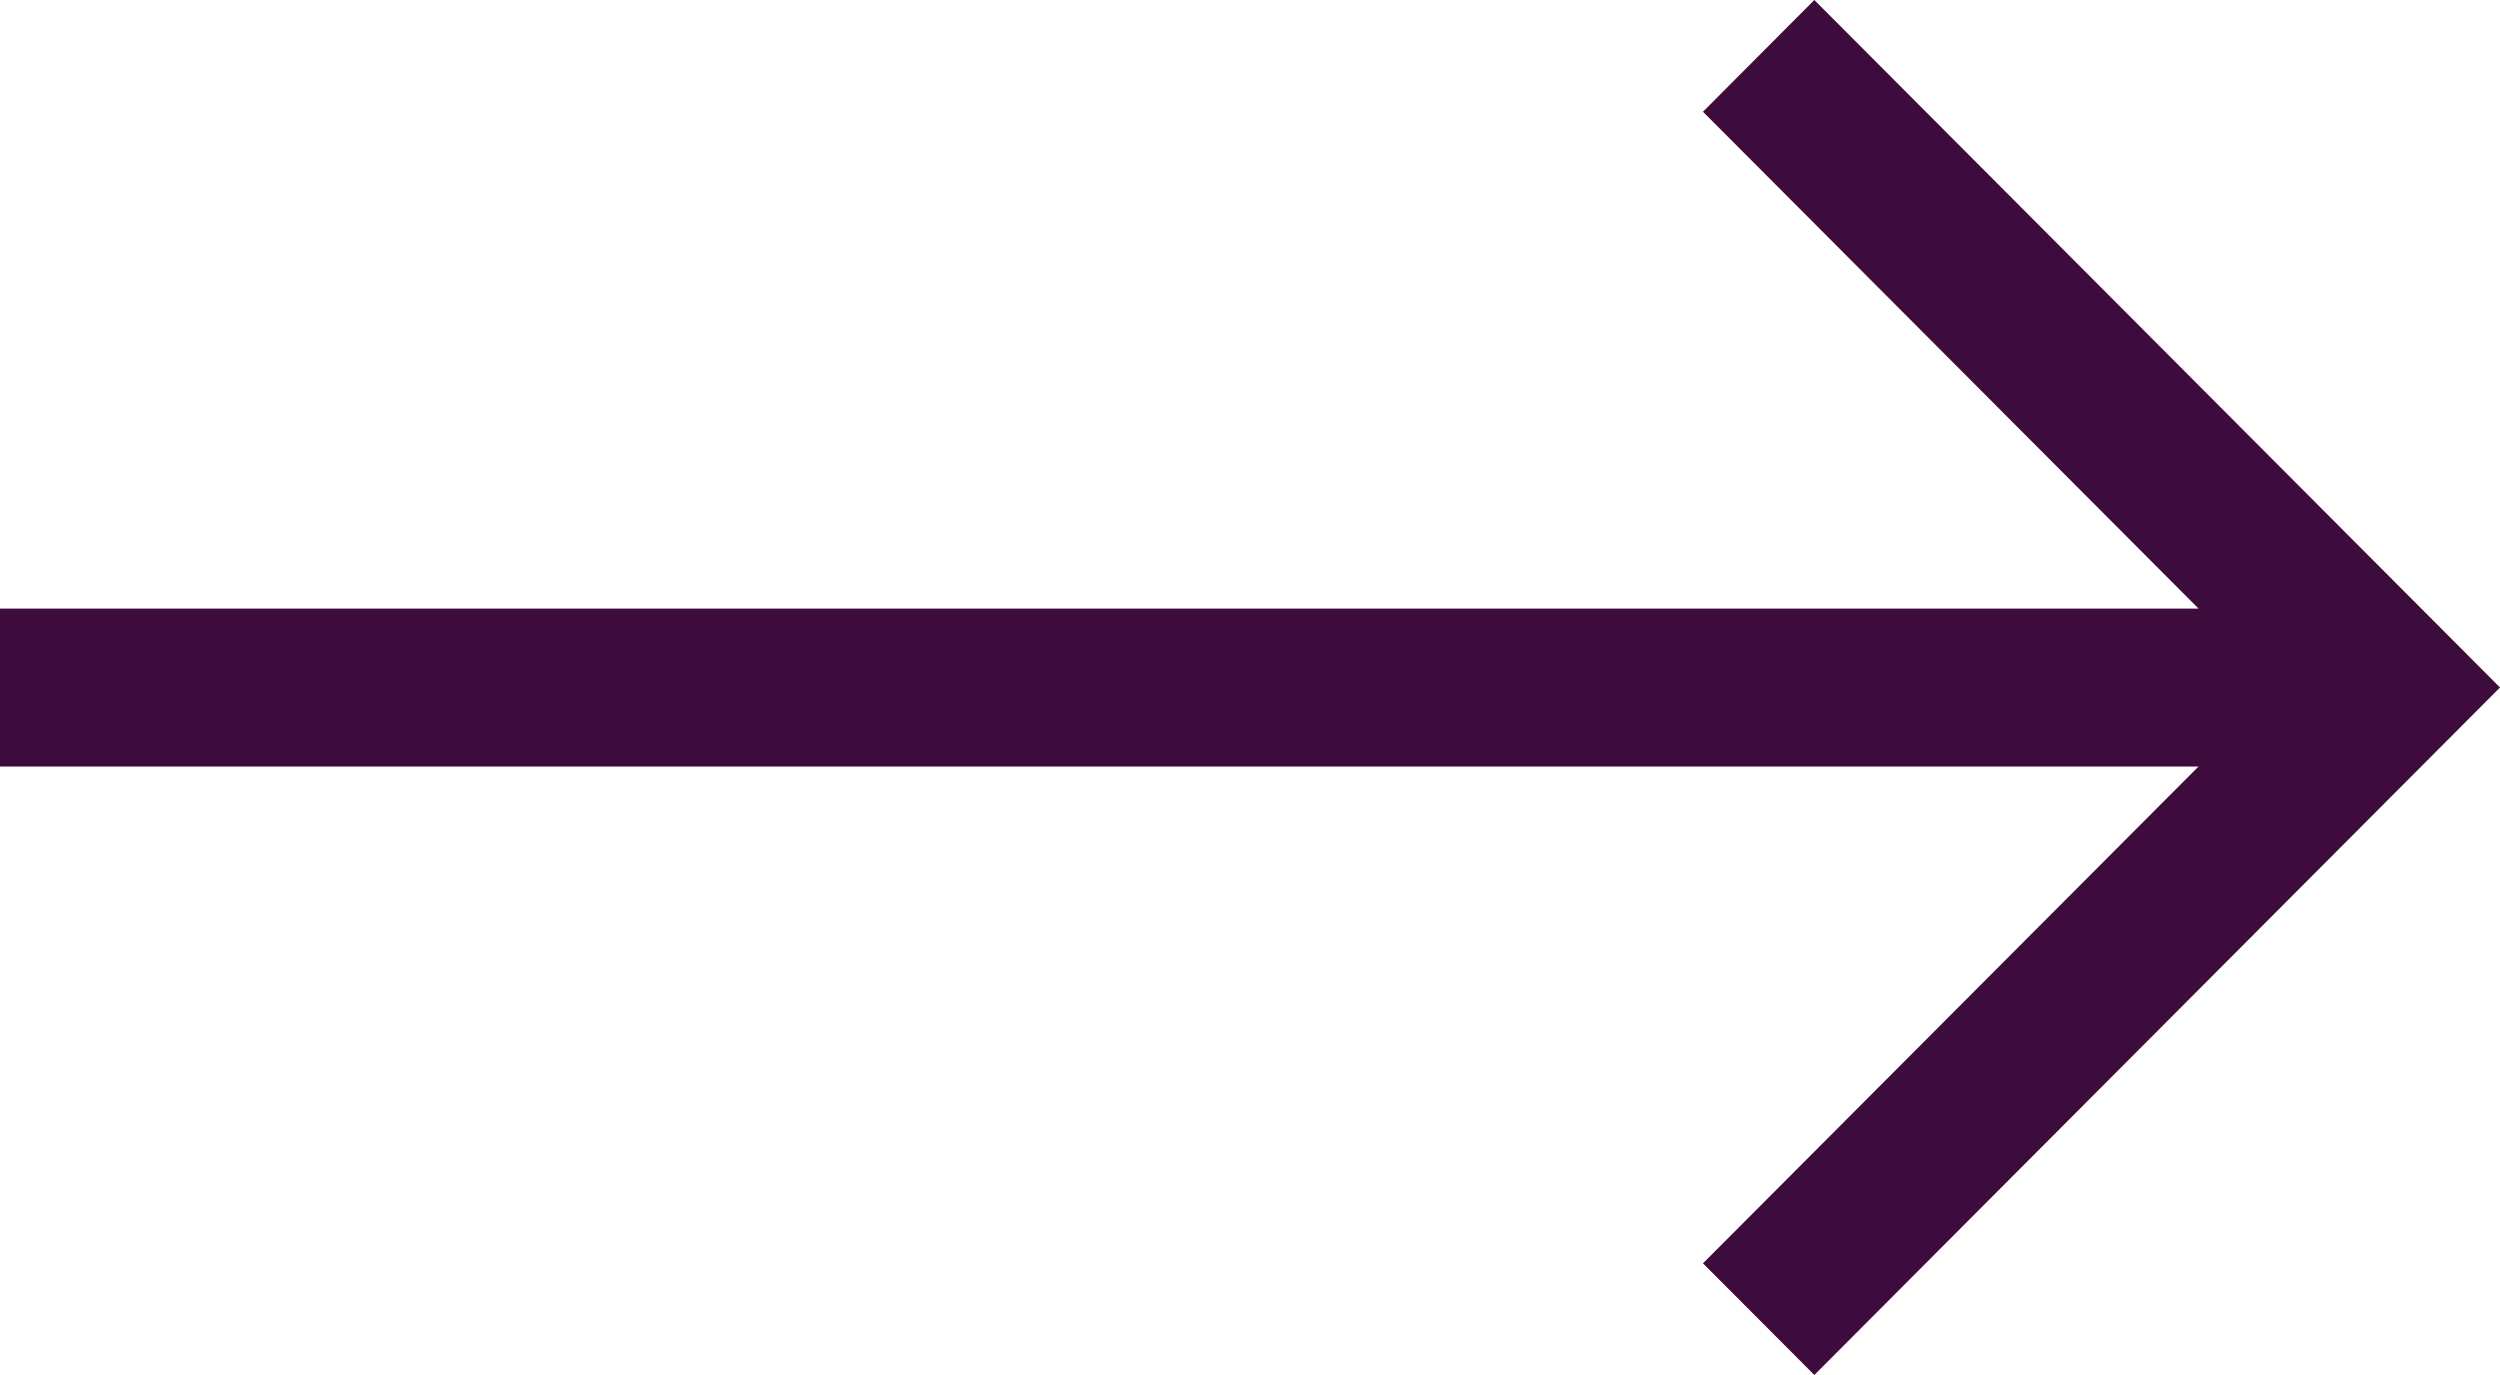<svg xmlns="http://www.w3.org/2000/svg" width="27.273" height="15" viewBox="0 0 27.273 15"><defs><style>.a{fill:#3d0c3c;}</style></defs><path class="a" d="M0,6.639H23.984l-5.406-5.42L19.793,0l7.48,7.5L19.793,15l-1.215-1.218,5.406-5.42H0Z"/></svg>